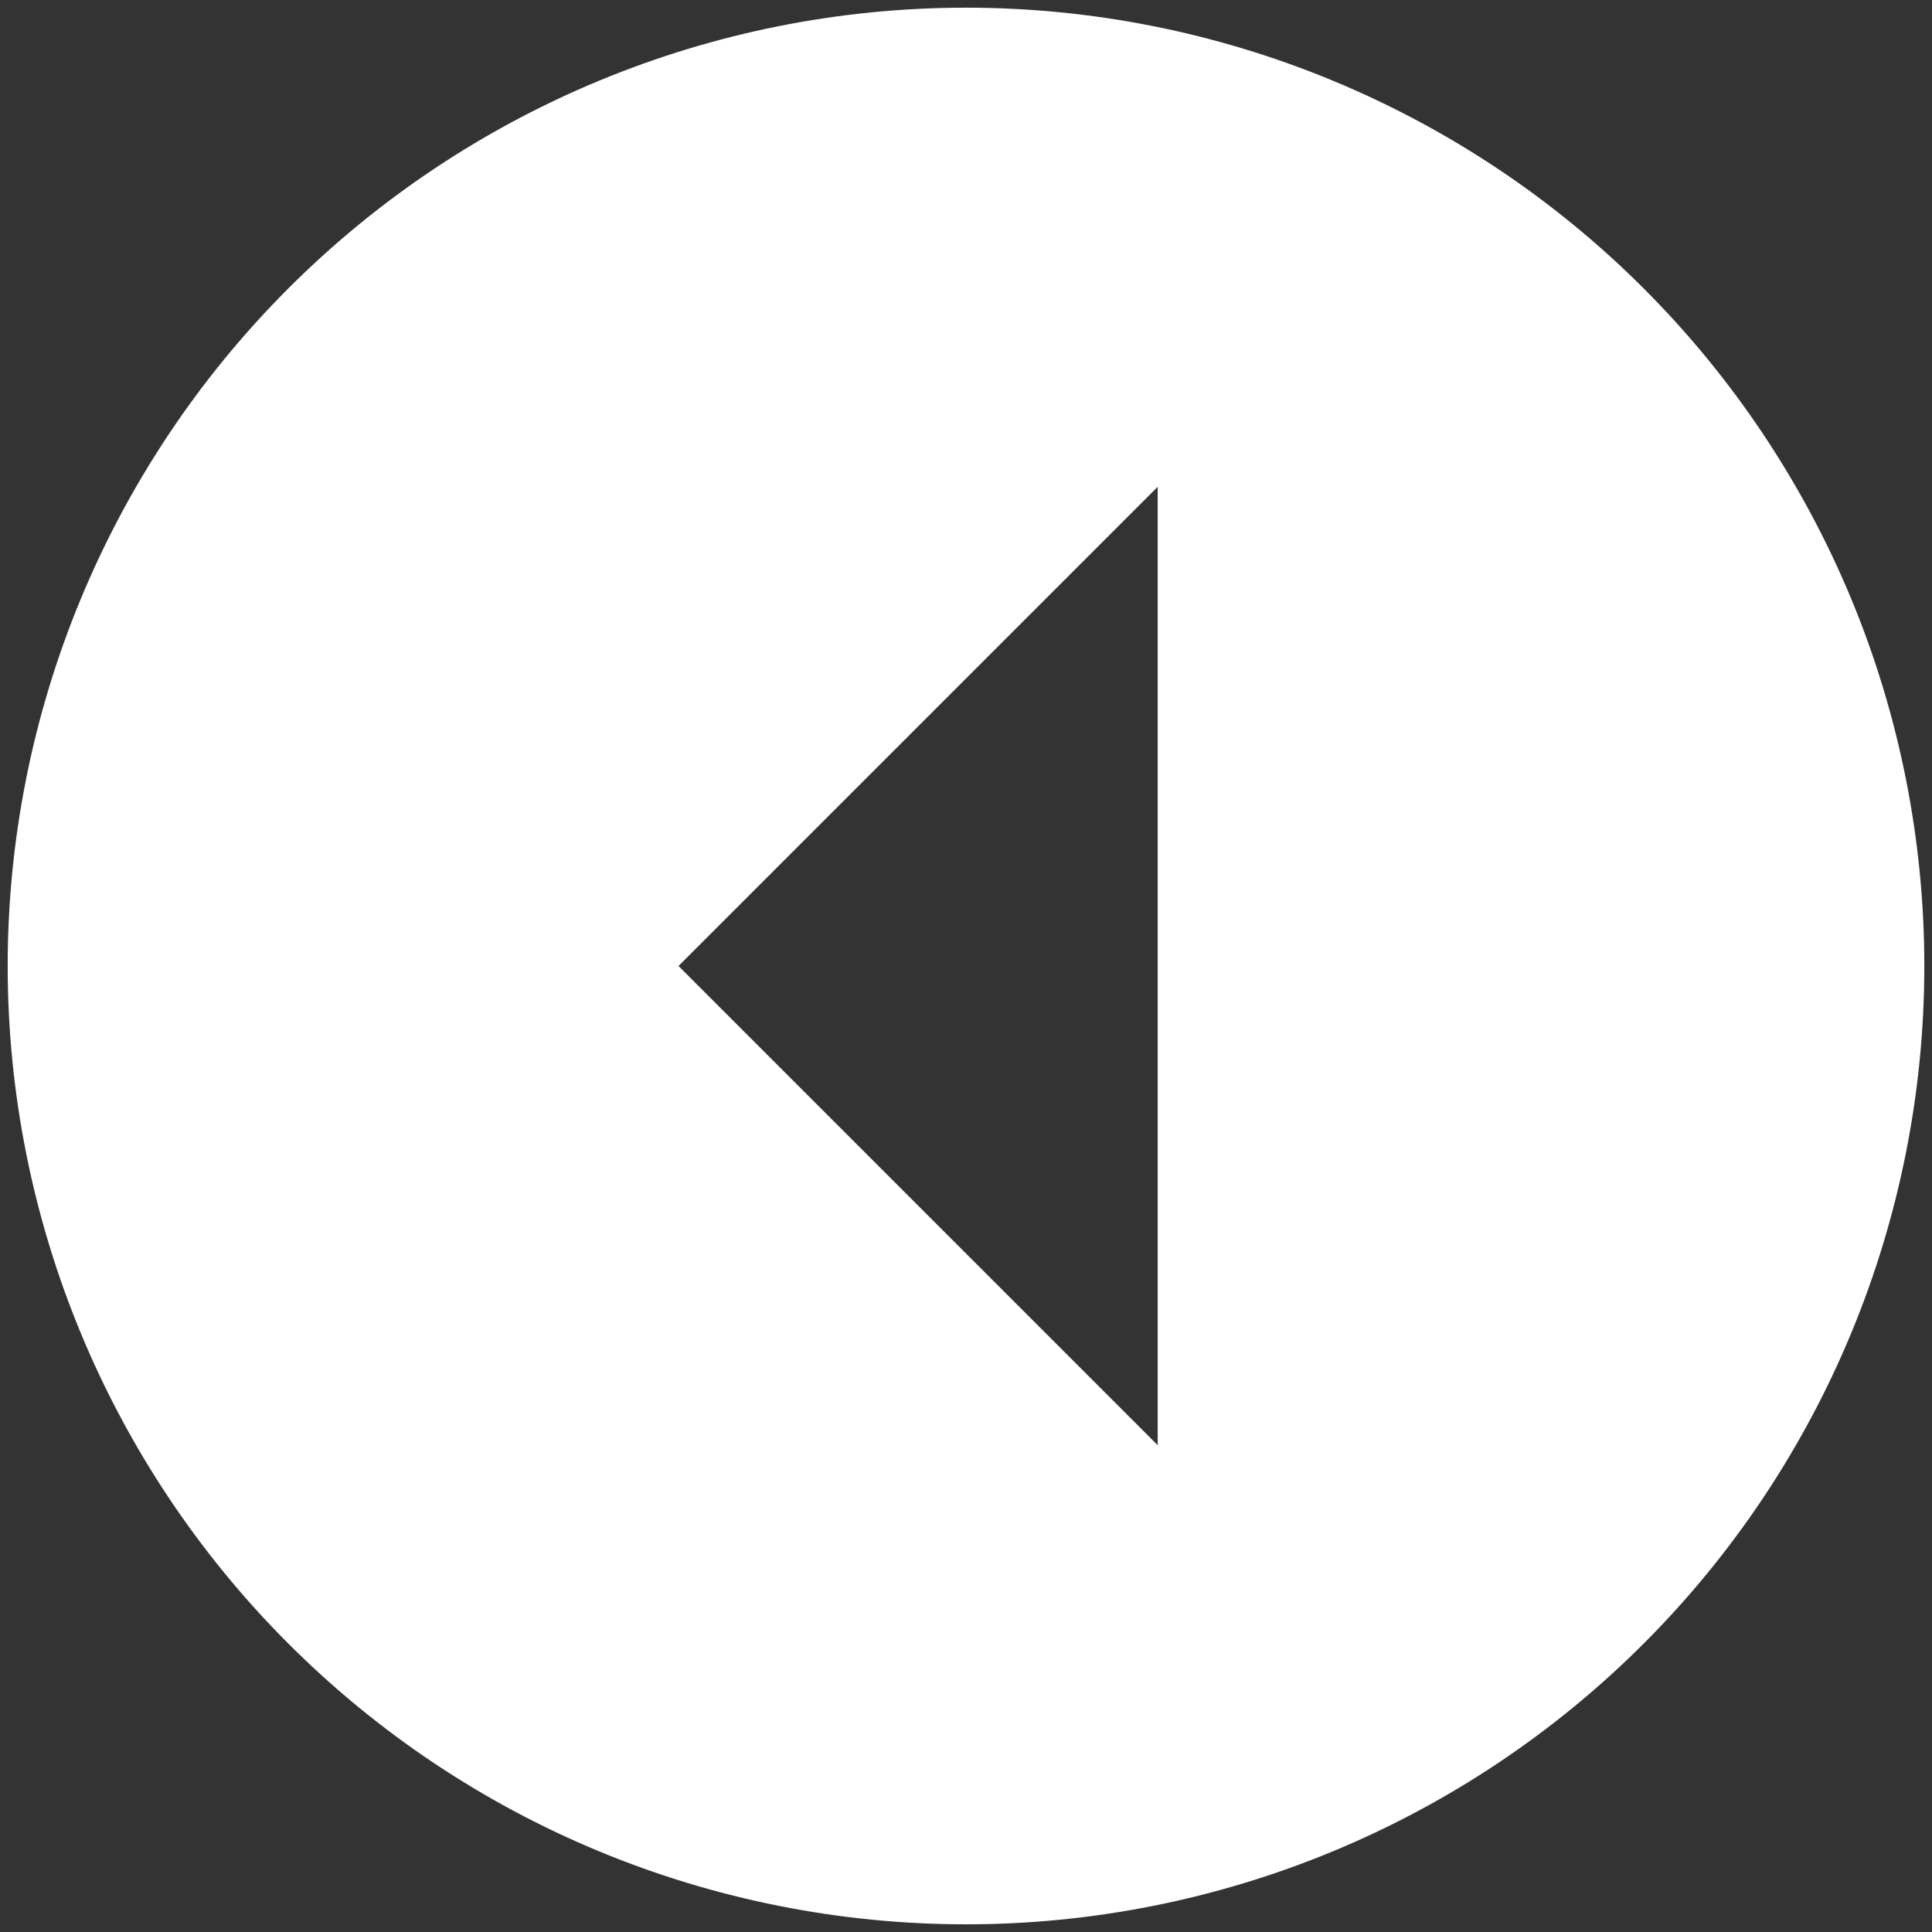 <svg width="42" height="42" viewBox="0 0 42 42" fill="none" xmlns="http://www.w3.org/2000/svg">
<rect x="0" y="0" width="42" height="42" fill="#333333" stroke="none"/>
<path d="M41.833 21C41.833 26.525 39.638 31.825 35.731 35.731C31.824 39.639 26.525 41.833 21 41.833C18.264 41.833 15.555 41.294 13.027 40.248C10.5 39.201 8.203 37.666 6.269 35.731C2.362 31.825 0.167 26.525 0.167 21C0.167 15.475 2.362 10.176 6.269 6.269C10.176 2.362 15.475 0.167 21 0.167C23.736 0.167 26.445 0.706 28.973 1.753C31.5 2.8 33.797 4.334 35.731 6.269C37.666 8.203 39.2 10.5 40.248 13.027C41.294 15.555 41.833 18.264 41.833 21ZM25.167 10.583L14.75 21L25.167 31.417V10.583Z" fill="white"/>
</svg>
